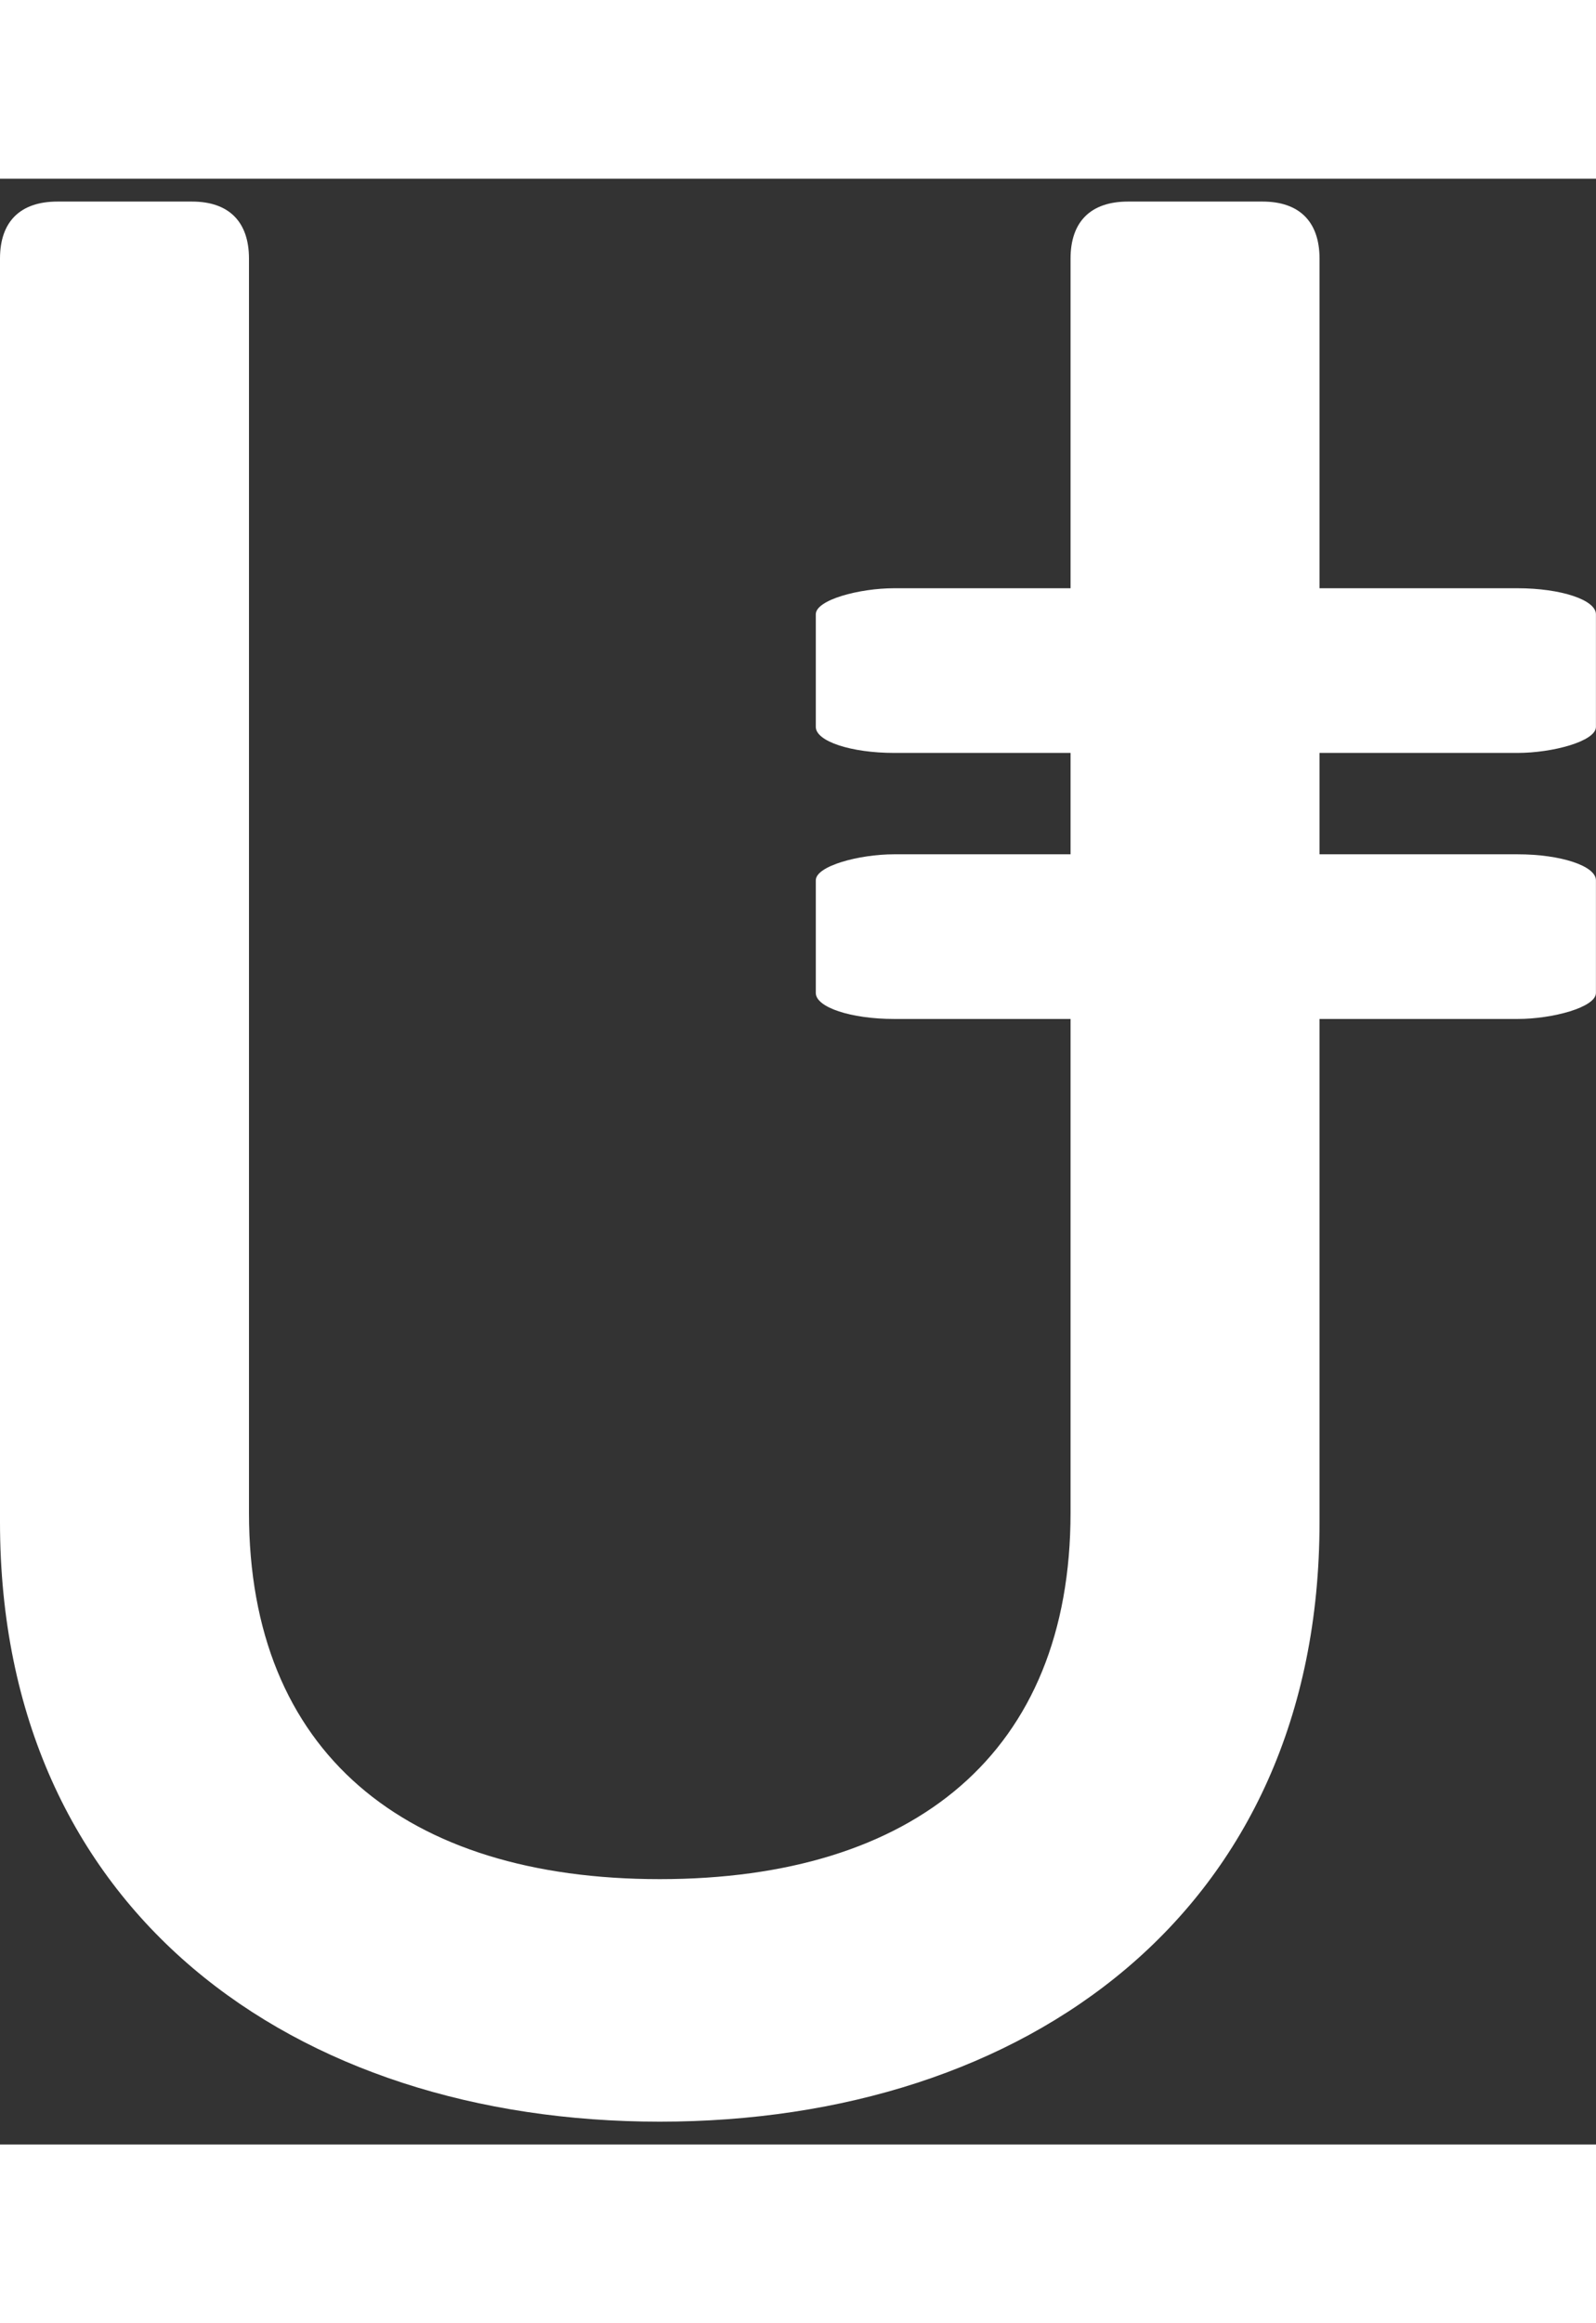 <?xml version="1.0" encoding="UTF-8"?>
<!DOCTYPE svg PUBLIC "-//W3C//DTD SVG 1.1//EN" "http://www.w3.org/Graphics/SVG/1.1/DTD/svg11.dtd">
<!-- Creator: CorelDRAW 2017 -->
<svg xmlns="http://www.w3.org/2000/svg" xml:space="preserve" width="22px" height="32px" version="1.1" style="shape-rendering:geometricPrecision; text-rendering:geometricPrecision; image-rendering:optimizeQuality; fill-rule:evenodd; clip-rule:evenodd"
viewBox="0 0 65 80"
 xmlns:xlink="http://www.w3.org/1999/xlink">
 <rect x="0" y="0" width="65" height="80" fill="#333333" stroke="none"/>
 <defs>
  <style type="text/css">
   <![CDATA[
    .fil0 {fill:white}
    .fil1 {fill:white;fill-rule:nonzero}
   ]]>
  </style>
 </defs>
 <g id="Symbols">
  <g id="_985755824">
   <rect class="fil0" transform="matrix(2.19838E-14 -0.275 0.83 7.28926E-15 33.225 34.195)" width="24.37" height="38.28" rx="3.85" ry="3.85"/>
   <path class="fil1" d="M26.87 79.07c14.9,0 26.87,-8.53 26.87,-24.4l0 -51.42c0,-1.5 -0.82,-2.32 -2.32,-2.32l-5.48 0c-1.52,0 -2.34,0.82 -2.34,2.32l0 51.04c0,9.76 -6.36,14.91 -16.73,14.91 -10.36,0 -16.73,-5.15 -16.73,-14.91l0 -51.04c0,-1.5 -0.82,-2.32 -2.32,-2.32l-5.48 0c-1.52,0 -2.34,0.82 -2.34,2.32l0 51.42c0,15.87 11.99,24.4 26.87,24.4z"/>
   <rect class="fil0" transform="matrix(2.19838E-14 -0.275 0.83 7.28926E-15 33.225 23.368)" width="24.37" height="38.28" rx="3.85" ry="3.85"/>
  </g>
 </g>
</svg>
